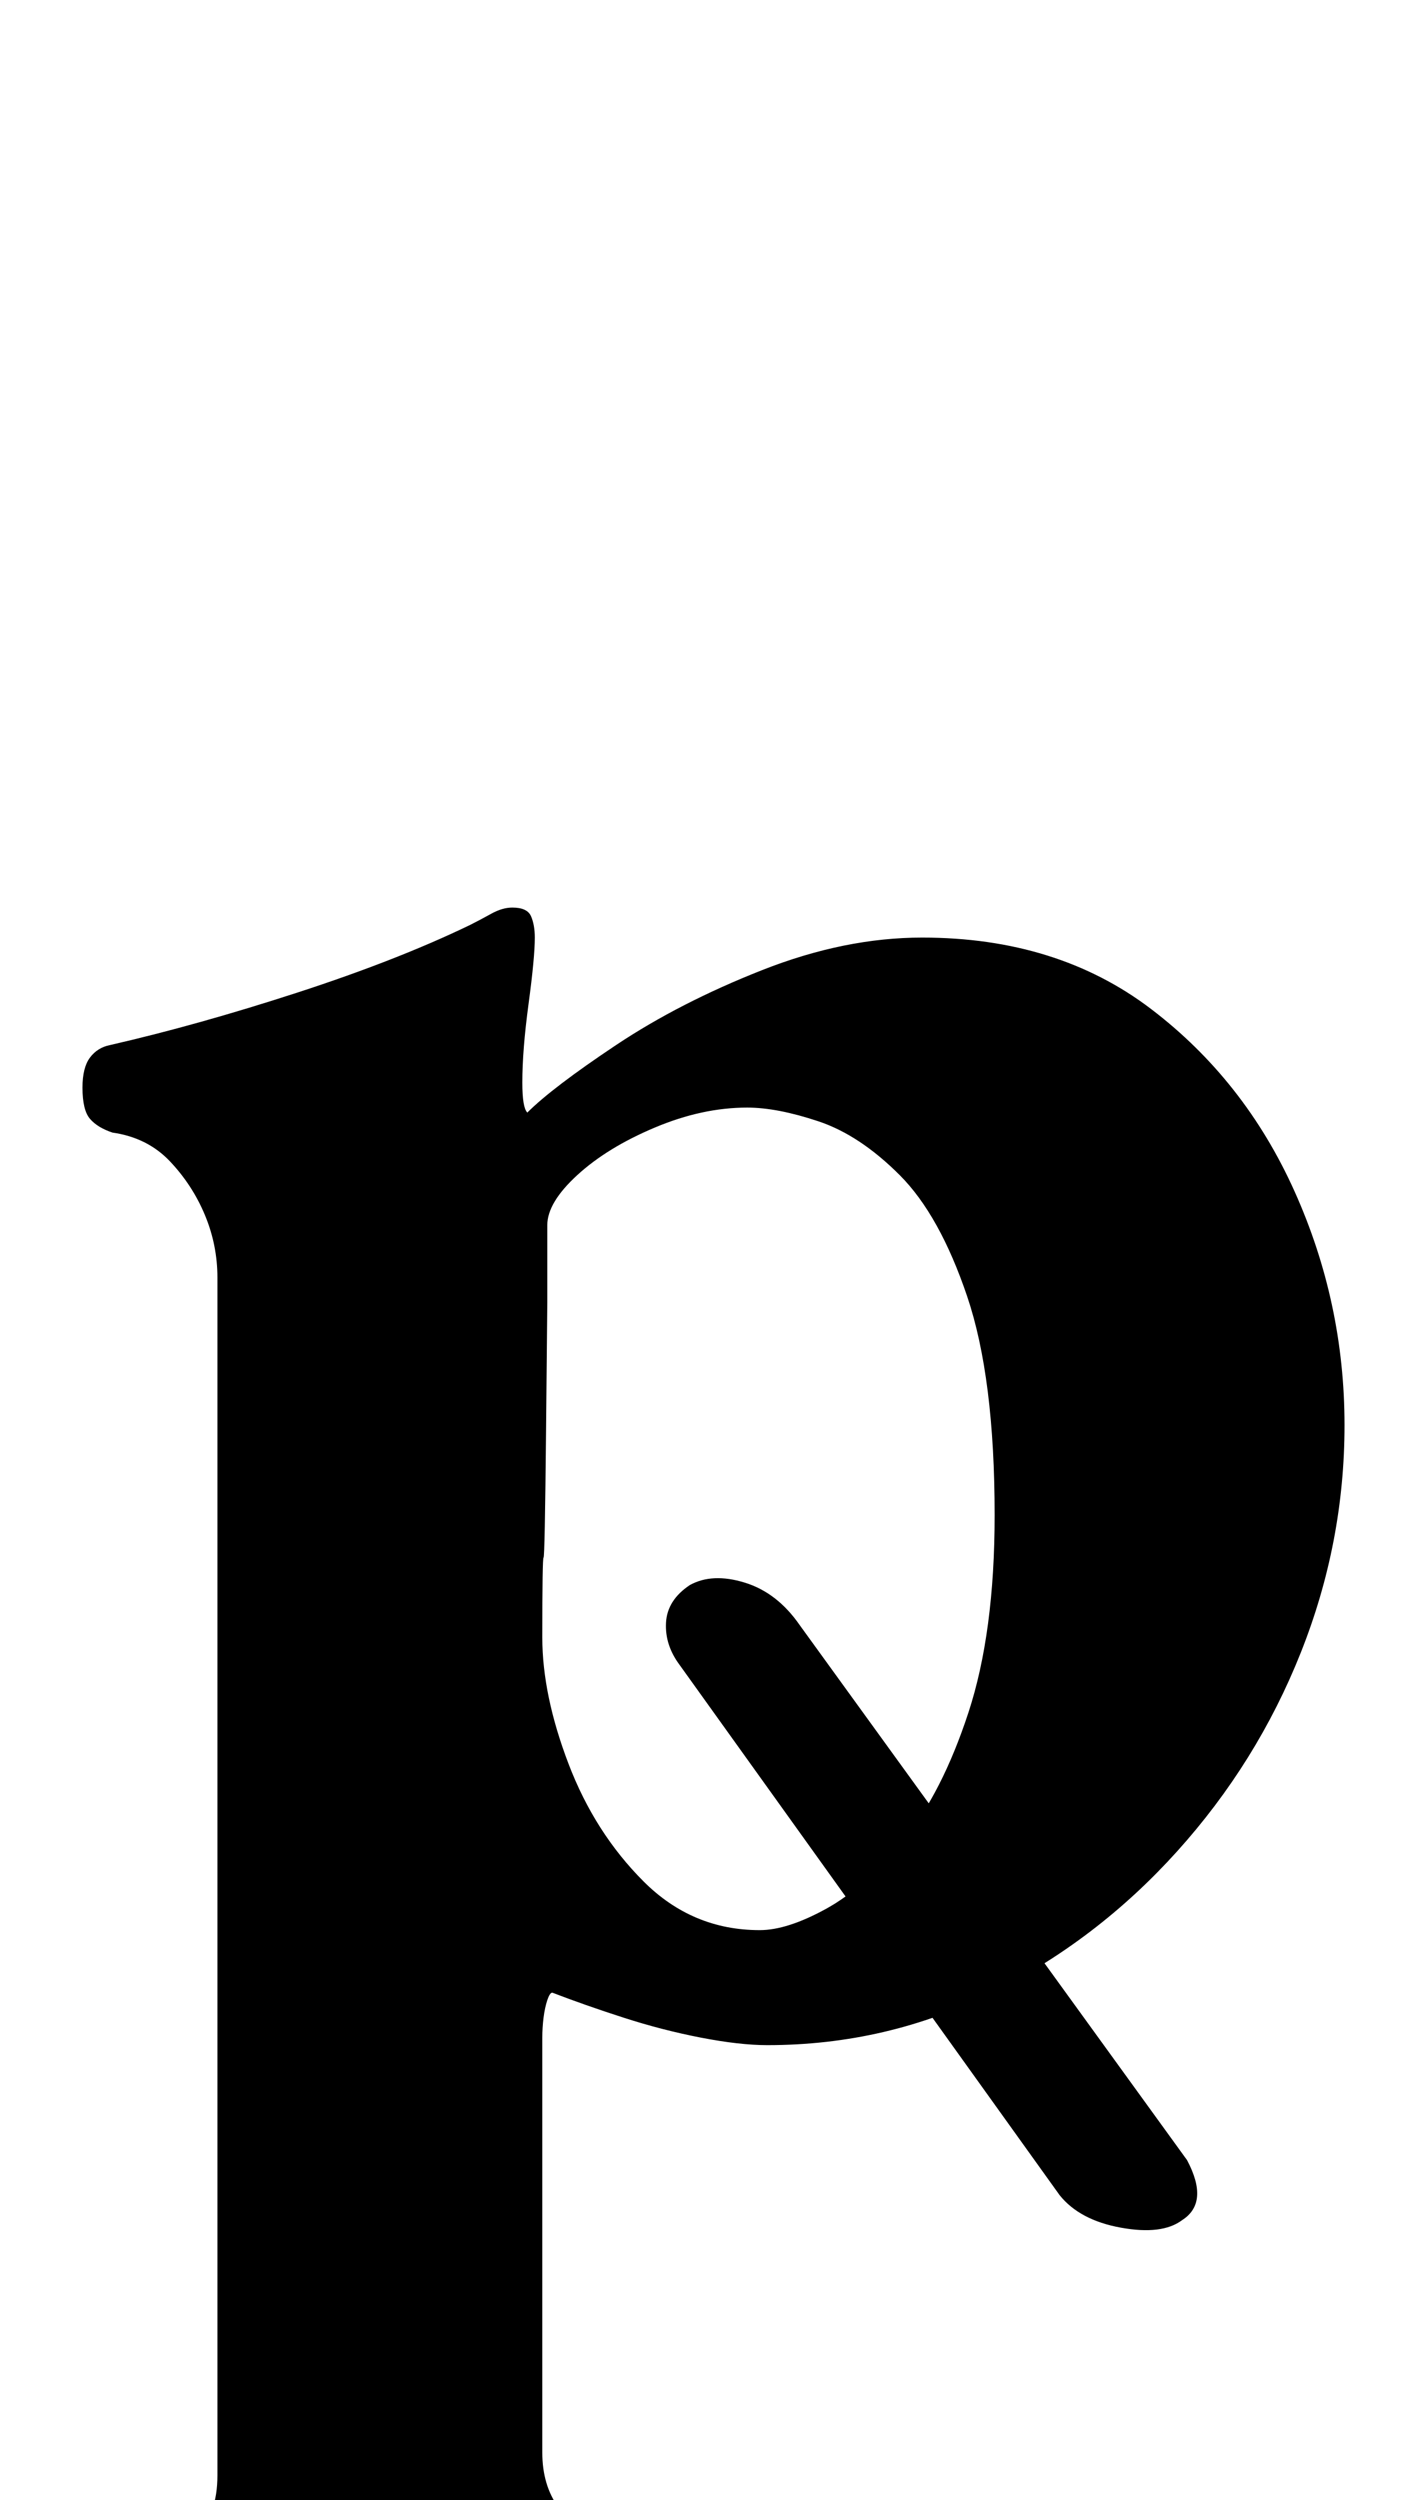 <?xml version="1.0" standalone="no"?>
<!DOCTYPE svg PUBLIC "-//W3C//DTD SVG 1.1//EN" "http://www.w3.org/Graphics/SVG/1.1/DTD/svg11.dtd" >
<svg xmlns="http://www.w3.org/2000/svg" xmlns:xlink="http://www.w3.org/1999/xlink" version="1.1" viewBox="-10 0 561 1000">
  <g transform="matrix(1 0 0 -1 0 800)">
   <path fill="currentColor"
d="M463 -88q-8 -6 -24.5 -3t-24.5 13l-152 212q-6 8 -5.5 17t9.5 15q9 5 22 1t22 -17l155 -214q9 -17 -2 -24zM36 -262q-7 0 -13.5 3.5t-6.5 10.5q0 8 6.5 12.5t16.5 7.5q21 7 29.5 14.5t8.5 23.5v479q0 13 -5 25t-14 21.5t-23 11.5q-6 2 -9 5.5t-3 12.5q0 8 3 12t8 5
q35 8 75 21t69 27q4 2 8.5 4.5t8.5 2.5q6 0 7.5 -3.5t1.5 -8.5q0 -8 -2.5 -26.5t-2.5 -31.5q0 -10 2 -12q10 10 35.5 27t58.5 30t64 13q54 0 91.5 -28.5t57.5 -73t20 -93.5q0 -47 -17.5 -91t-49.5 -79.5t-74 -56.5t-90 -21q-11 0 -26.5 3t-31 8t-28.5 10q-1 0 -2 -3t-1.5 -7
t-0.5 -8v-166q0 -13 6.5 -22t18.5 -14.5t29 -10.5q10 -3 16 -7.5t6 -12.5q0 -6 -5.5 -10t-11.5 -4q-30 0 -62.5 2.5t-58.5 2.5q-17 0 -34.5 -1t-36 -2.5t-38.5 -1.5zM294 28q11 0 26.5 8.5t31 27.5t26 51t10.5 79q0 55 -11 87.5t-27 48.5t-32.5 21.5t-28.5 5.5q-18 0 -37 -8
t-31 -19t-12 -20v-31t-0.5 -51t-1 -51t-0.5 -32q0 -23 10.5 -50.5t30 -47t46.5 -19.5z" />
  </g>

</svg>
